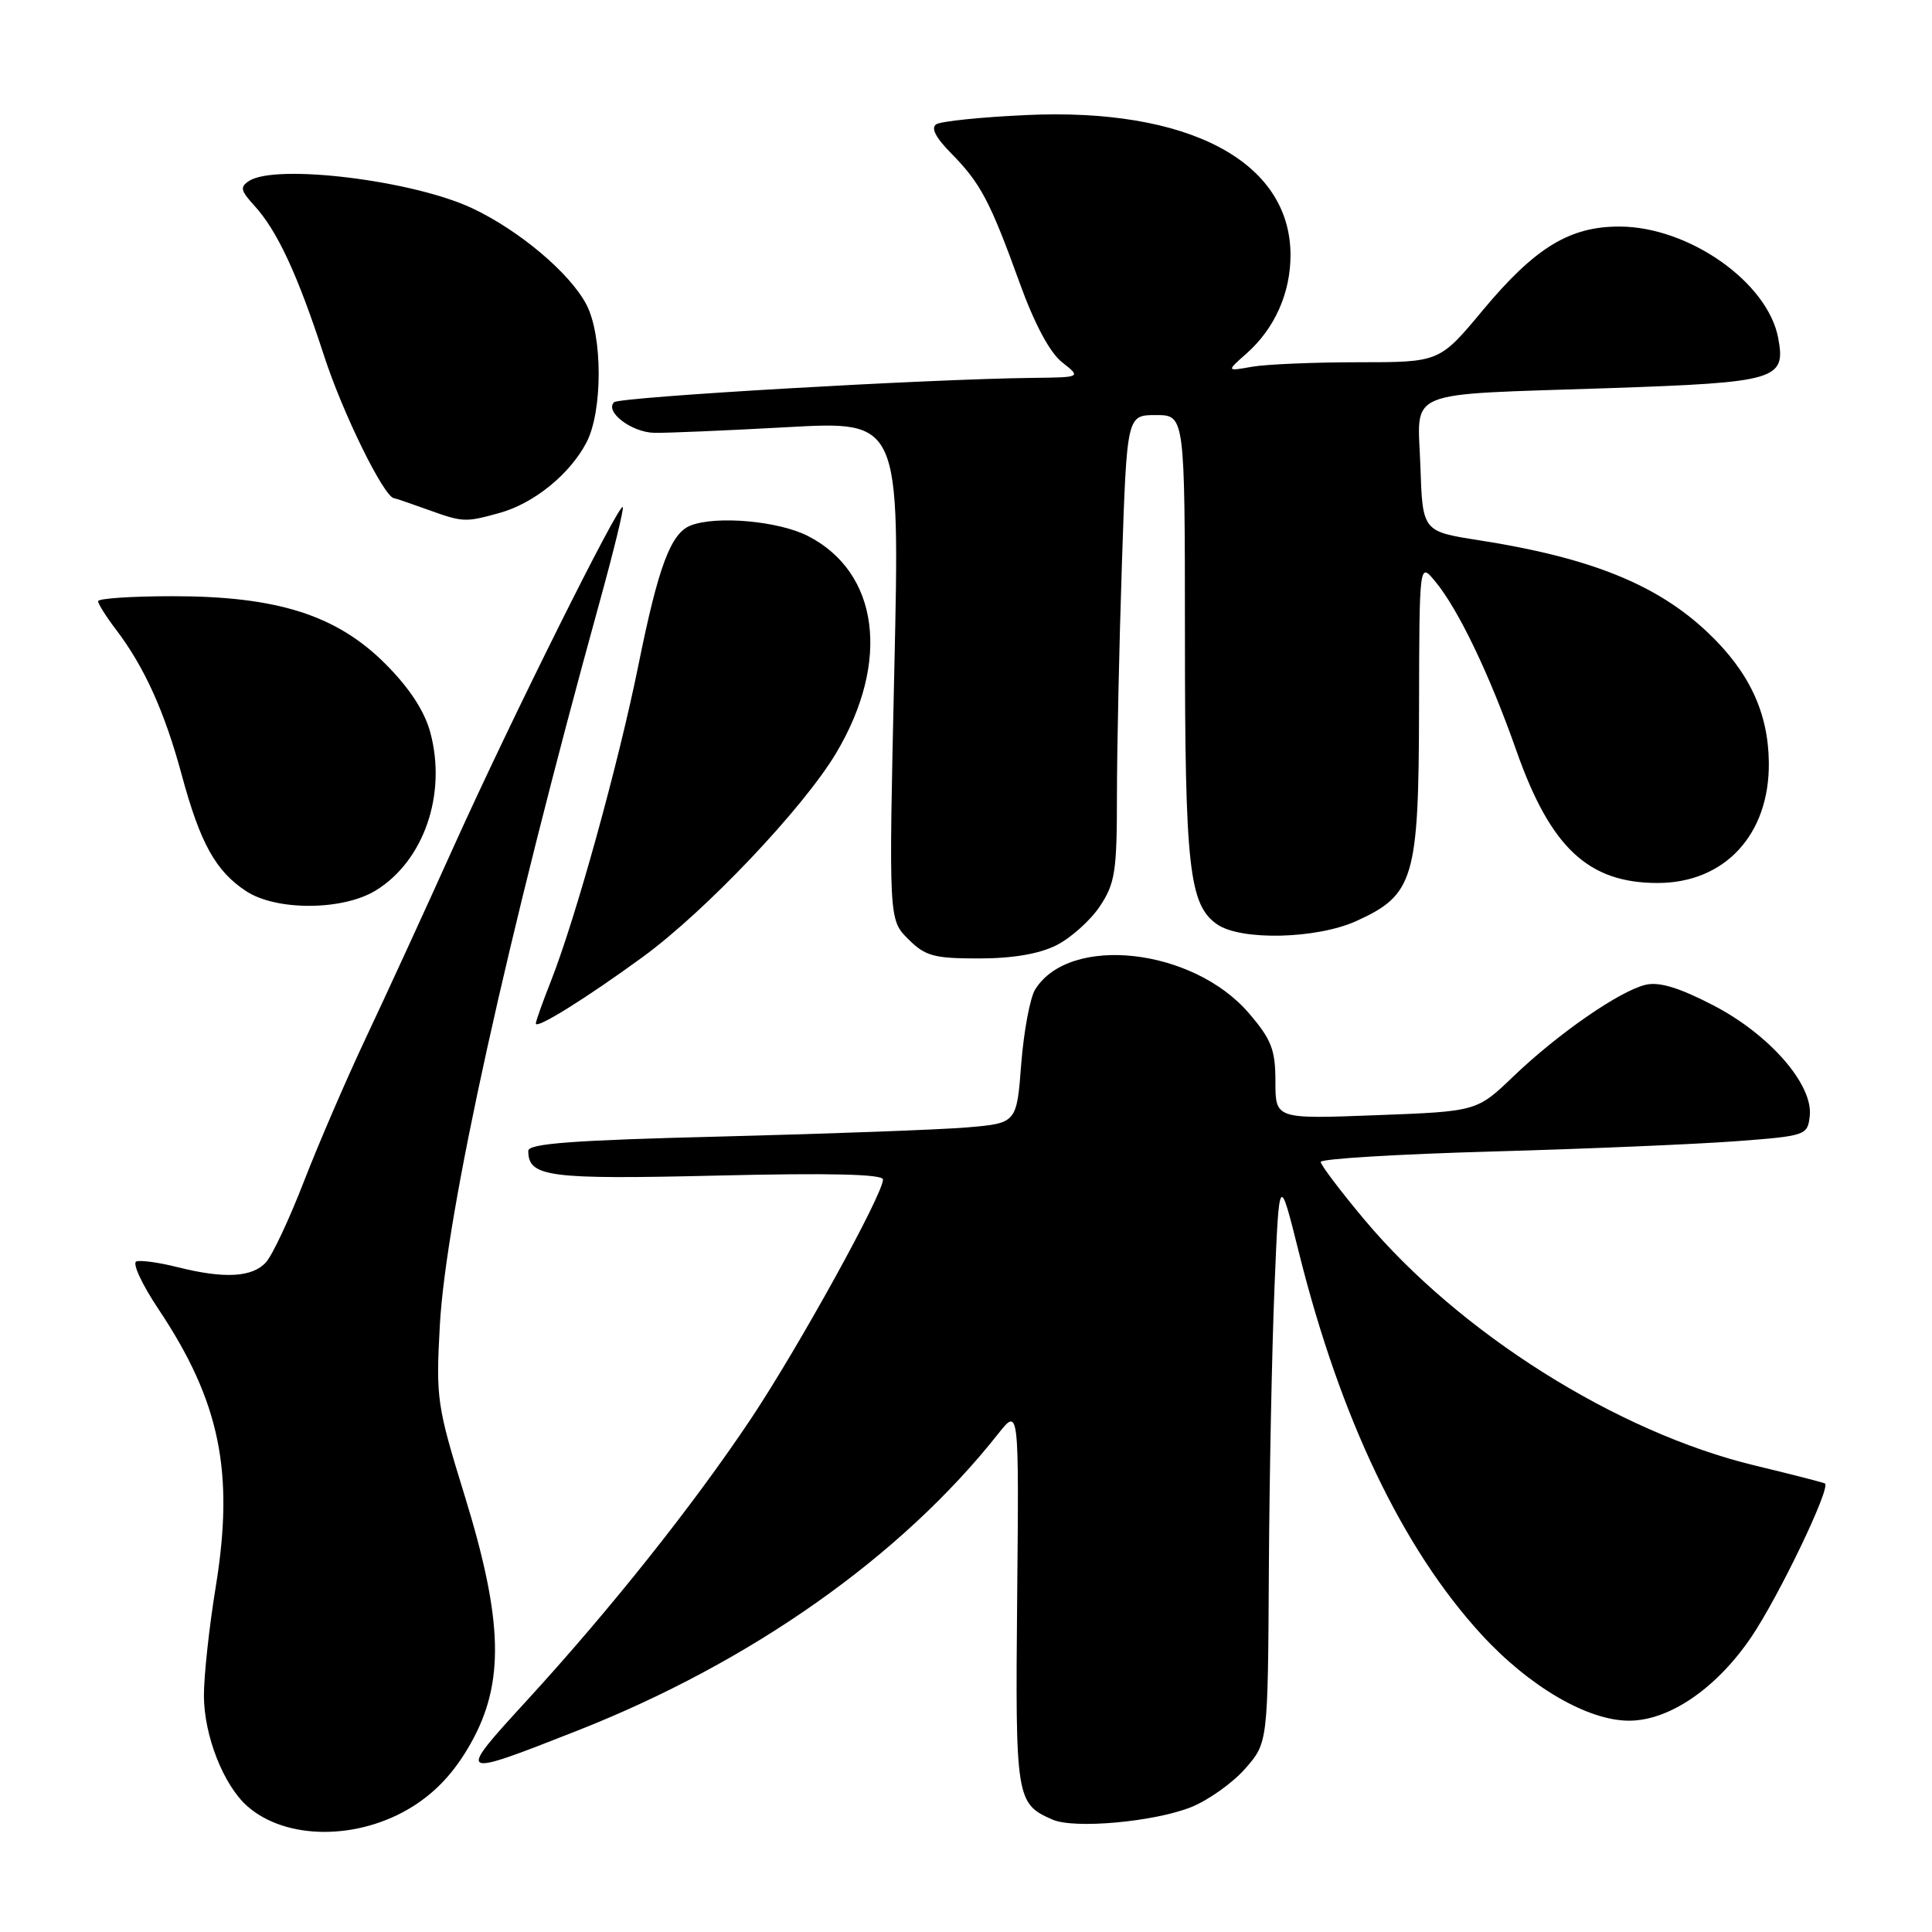 <?xml version="1.0" encoding="UTF-8" standalone="no"?>
<!DOCTYPE svg PUBLIC "-//W3C//DTD SVG 1.1//EN" "http://www.w3.org/Graphics/SVG/1.1/DTD/svg11.dtd" >
<svg xmlns="http://www.w3.org/2000/svg" xmlns:xlink="http://www.w3.org/1999/xlink" version="1.1" viewBox="0 0 256 256">
 <g >
 <path fill="currentColor"
d=" M 54.64 239.40 C 57.82 237.41 60.26 234.77 62.38 231.00 C 66.89 222.99 66.68 214.73 61.55 198.12 C 57.89 186.27 57.75 185.29 58.28 175.62 C 59.10 160.83 67.17 124.29 79.39 80.00 C 81.29 73.13 82.70 67.36 82.52 67.19 C 82.00 66.66 67.77 95.23 60.20 112.00 C 56.36 120.53 51.09 132.00 48.49 137.50 C 45.90 143.00 42.21 151.55 40.29 156.50 C 38.38 161.45 36.11 166.29 35.25 167.25 C 33.45 169.26 29.75 169.47 23.50 167.90 C 21.09 167.29 18.65 166.95 18.07 167.15 C 17.49 167.34 18.81 170.20 21.02 173.50 C 29.14 185.68 31.07 195.03 28.59 210.24 C 27.71 215.60 27.01 222.12 27.02 224.74 C 27.05 230.00 29.61 236.52 32.75 239.31 C 37.85 243.84 47.45 243.88 54.64 239.40 Z  M 157.84 239.45 C 160.11 238.54 163.33 236.25 164.99 234.36 C 168.00 230.93 168.00 230.93 168.13 208.22 C 168.20 195.72 168.54 178.75 168.88 170.50 C 169.50 155.50 169.50 155.50 172.12 166.00 C 177.60 187.93 185.83 205.15 196.26 216.54 C 202.61 223.47 210.35 228.00 215.86 228.00 C 221.18 228.00 227.43 223.73 232.04 216.94 C 235.69 211.56 242.61 197.14 241.82 196.57 C 241.64 196.45 237.45 195.37 232.50 194.18 C 214.23 189.77 193.40 176.65 180.78 161.60 C 177.60 157.80 175.00 154.36 175.00 153.96 C 175.00 153.55 185.24 152.93 197.75 152.58 C 210.26 152.23 224.78 151.61 230.00 151.22 C 239.28 150.52 239.51 150.44 239.80 147.90 C 240.29 143.74 234.48 137.07 227.00 133.20 C 222.50 130.87 219.84 130.06 218.05 130.49 C 214.60 131.31 206.42 136.98 200.53 142.63 C 195.69 147.27 195.69 147.27 182.34 147.77 C 169.00 148.28 169.00 148.28 169.00 143.32 C 169.00 139.09 168.48 137.75 165.49 134.26 C 158.08 125.61 141.74 123.79 137.17 131.10 C 136.49 132.19 135.66 136.63 135.32 140.95 C 134.72 148.83 134.72 148.83 128.11 149.39 C 124.47 149.69 109.91 150.23 95.75 150.59 C 76.00 151.08 70.00 151.52 70.00 152.49 C 70.00 155.96 72.62 156.30 95.03 155.77 C 109.94 155.41 117.00 155.58 117.00 156.29 C 117.00 158.26 105.82 178.52 99.50 188.00 C 91.85 199.46 80.87 213.26 69.77 225.37 C 60.40 235.59 60.48 235.63 76.50 229.32 C 99.54 220.25 119.45 206.20 132.26 189.99 C 135.02 186.50 135.02 186.50 134.78 211.62 C 134.53 238.37 134.63 239.00 139.47 241.11 C 142.34 242.37 152.94 241.41 157.84 239.45 Z  M 85.19 126.79 C 93.52 120.70 106.44 107.08 110.79 99.79 C 118.02 87.66 116.48 75.83 107.03 71.01 C 103.15 69.04 94.98 68.30 91.54 69.62 C 88.89 70.64 87.25 74.99 84.60 88.10 C 81.93 101.29 76.29 121.65 72.99 130.03 C 71.89 132.80 71.00 135.32 71.00 135.62 C 71.00 136.43 77.62 132.31 85.19 126.79 Z  M 139.98 125.25 C 141.89 124.29 144.48 121.97 145.73 120.10 C 147.75 117.07 148.00 115.48 148.00 105.51 C 148.00 99.36 148.30 85.47 148.66 74.66 C 149.32 55.00 149.32 55.00 153.16 55.00 C 157.00 55.00 157.00 55.00 157.01 84.25 C 157.01 114.93 157.56 119.88 161.26 122.47 C 164.40 124.67 174.45 124.43 179.73 122.04 C 187.36 118.57 187.99 116.45 188.03 94.00 C 188.07 74.50 188.07 74.50 190.14 77.00 C 193.21 80.68 197.36 89.32 200.94 99.50 C 205.46 112.33 210.46 117.00 219.64 117.00 C 228.56 117.00 234.50 110.56 234.38 101.00 C 234.30 94.41 231.77 89.02 226.33 83.85 C 219.62 77.47 210.79 73.90 196.00 71.59 C 188.50 70.42 188.50 70.42 188.21 61.80 C 187.87 51.40 185.52 52.37 213.22 51.43 C 235.46 50.67 236.66 50.32 235.62 44.79 C 234.24 37.41 223.80 30.06 214.64 30.02 C 207.99 29.99 203.40 32.80 196.46 41.13 C 190.74 48.00 190.74 48.00 179.99 48.00 C 174.09 48.00 167.73 48.27 165.88 48.60 C 162.50 49.20 162.50 49.20 165.16 46.85 C 168.89 43.56 171.00 38.84 171.00 33.80 C 170.99 21.37 157.46 14.23 135.86 15.25 C 130.00 15.52 124.70 16.07 124.07 16.46 C 123.31 16.93 123.97 18.23 126.05 20.33 C 129.92 24.26 131.20 26.67 135.10 37.46 C 137.07 42.92 139.11 46.73 140.73 48.00 C 143.27 50.00 143.27 50.00 136.88 50.07 C 122.81 50.23 82.06 52.60 81.36 53.30 C 80.11 54.56 83.68 57.28 86.68 57.35 C 88.23 57.39 96.19 57.05 104.37 56.60 C 119.24 55.78 119.24 55.78 118.50 88.82 C 117.76 121.86 117.76 121.86 120.34 124.43 C 122.60 126.69 123.74 127.00 129.70 127.00 C 134.18 127.00 137.69 126.40 139.98 125.25 Z  M 49.76 118.01 C 56.16 114.10 59.22 105.26 57.02 97.06 C 56.24 94.19 54.26 91.17 51.06 87.96 C 44.60 81.50 36.74 79.00 22.89 79.00 C 17.45 79.00 13.00 79.30 13.00 79.66 C 13.00 80.02 14.06 81.70 15.36 83.41 C 19.13 88.36 21.81 94.29 24.08 102.68 C 26.53 111.74 28.57 115.42 32.61 118.08 C 36.60 120.71 45.38 120.67 49.76 118.01 Z  M 66.22 67.96 C 70.75 66.70 75.51 62.84 77.71 58.63 C 79.87 54.49 79.87 44.50 77.70 40.35 C 75.52 36.19 68.79 30.51 62.54 27.58 C 54.71 23.90 36.63 21.68 33.03 23.96 C 31.77 24.76 31.87 25.24 33.66 27.20 C 36.73 30.54 39.41 36.31 42.93 47.11 C 45.42 54.79 50.91 65.94 52.23 66.02 C 52.38 66.02 54.30 66.68 56.50 67.47 C 61.38 69.23 61.59 69.24 66.22 67.96 Z "/>
</g>
</svg>